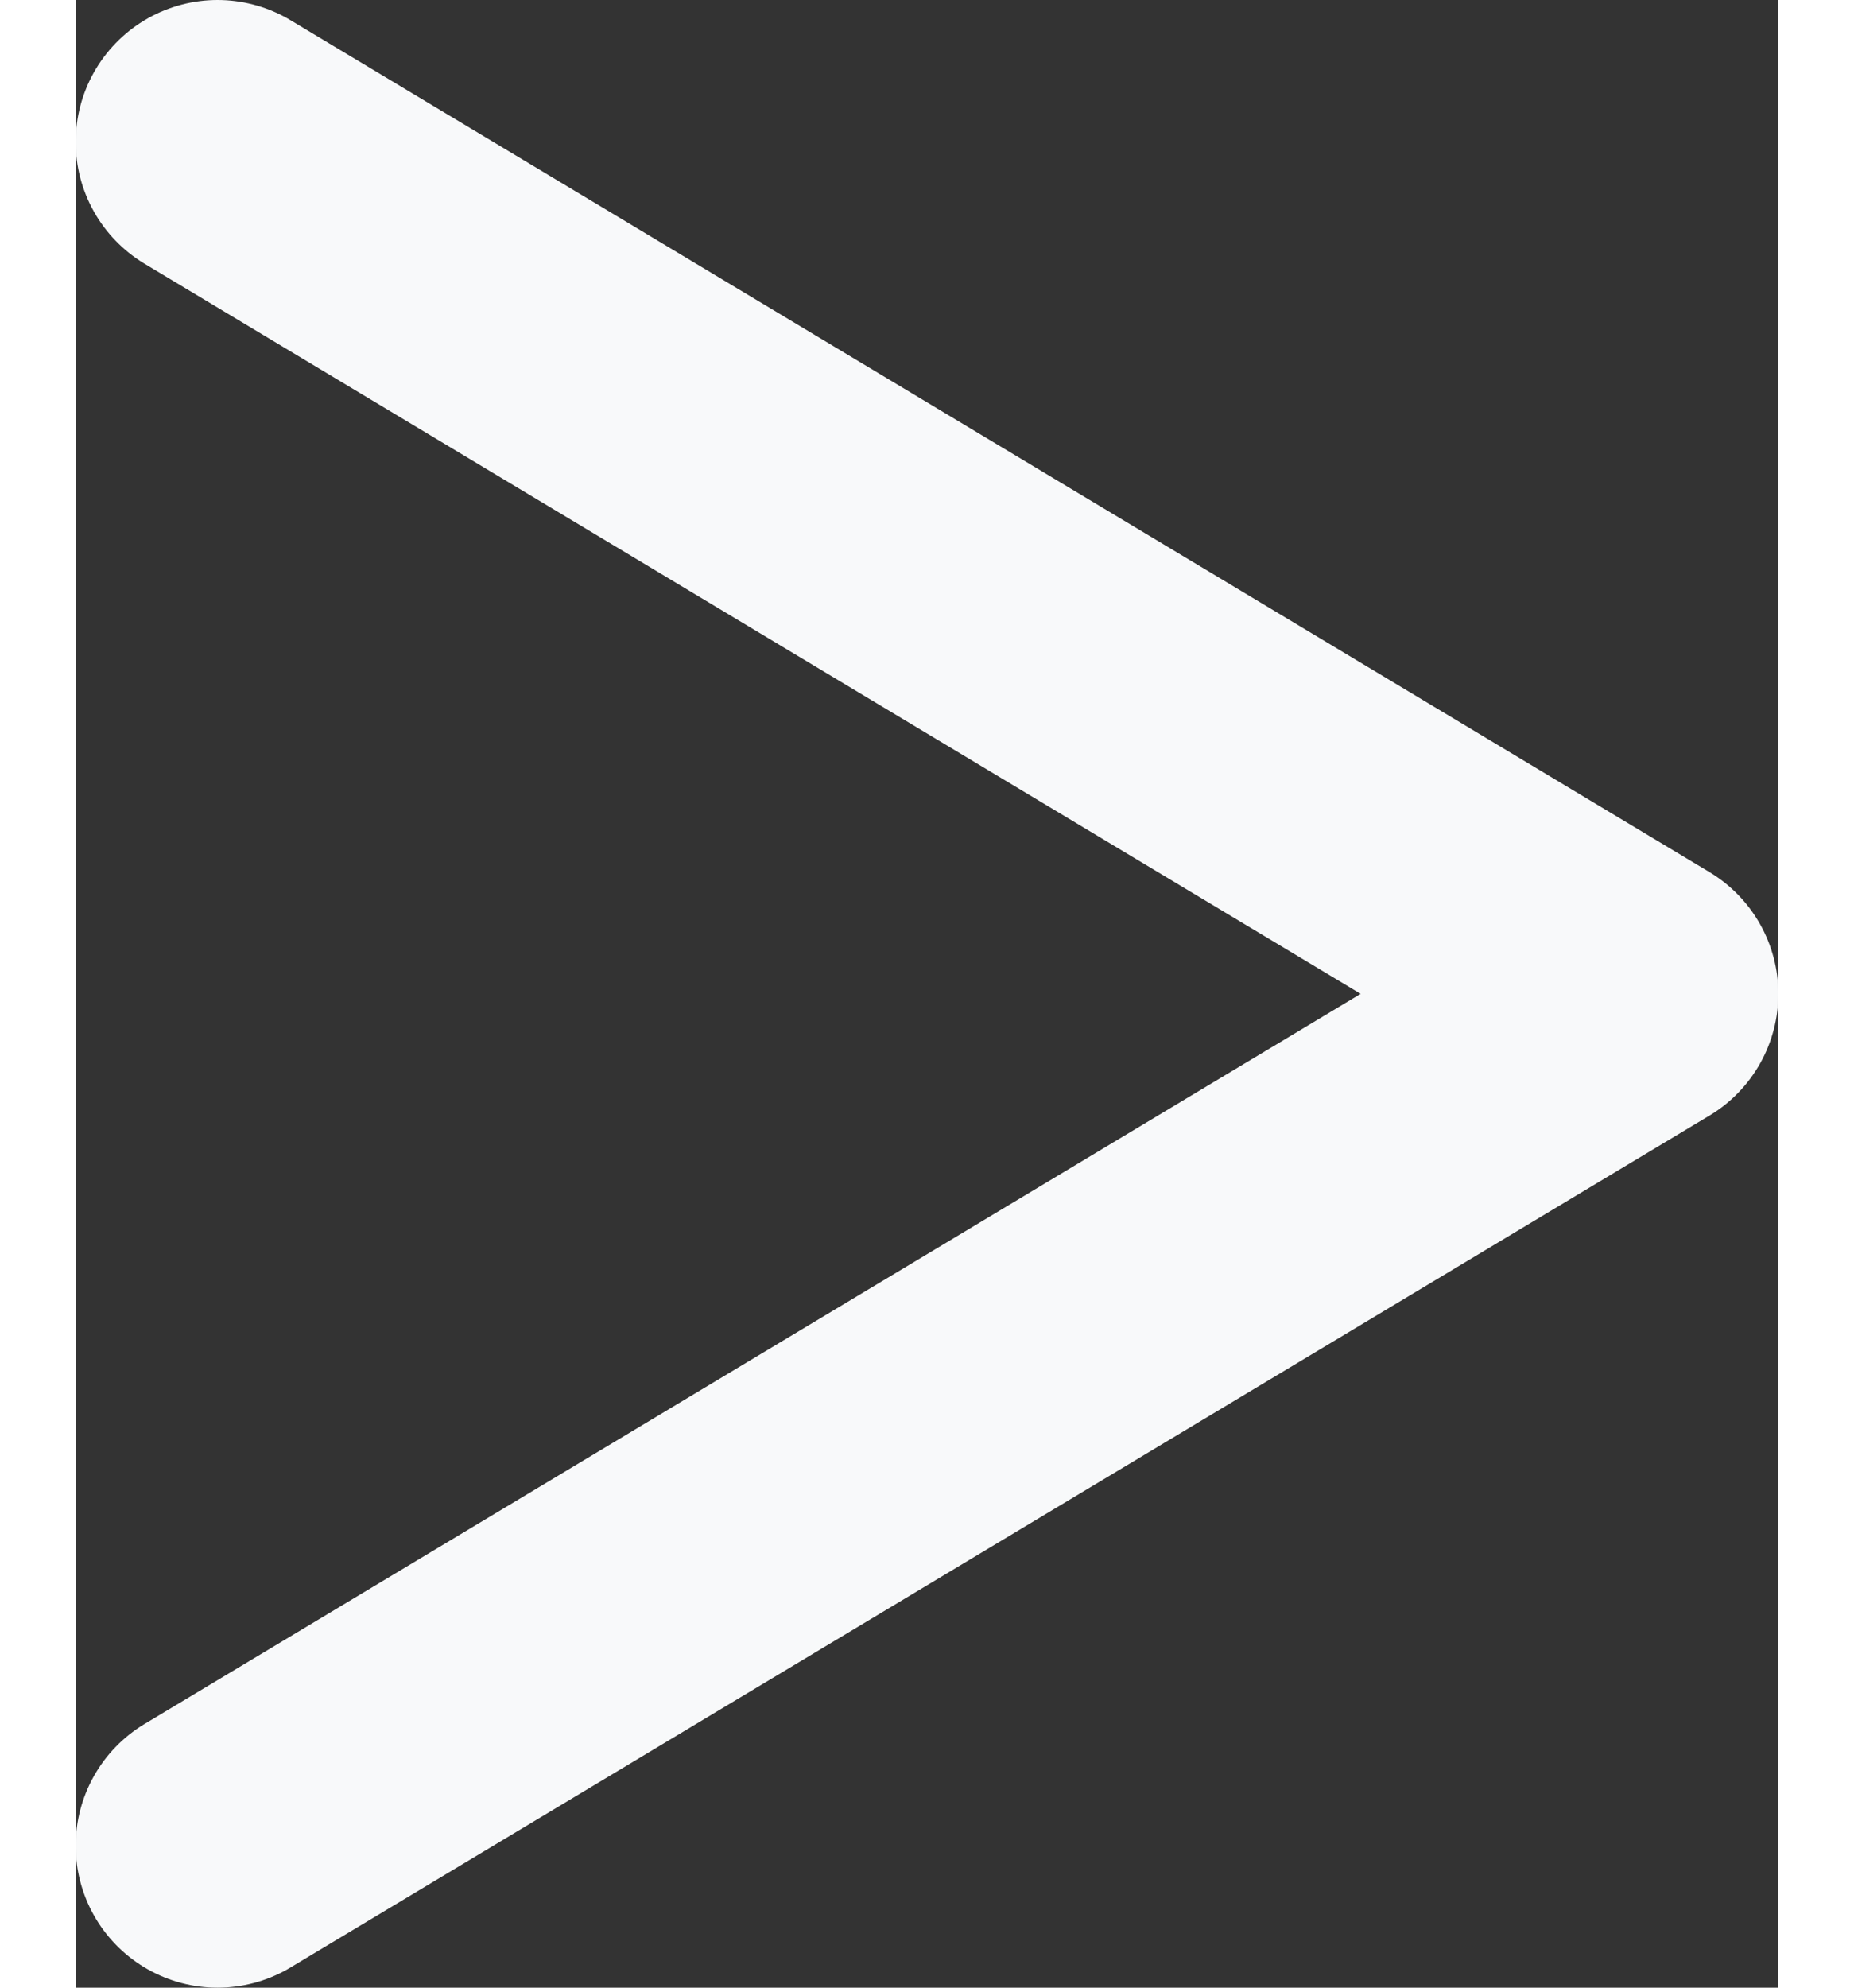 <svg width="28" height="30" viewBox="0 0 12 14" fill="none" xmlns="http://www.w3.org/2000/svg">
<rect x="0" y="0" width="12" height="14" fill="#333333" stroke="none"/>
<path d="M1 13L11 7L1 1" stroke="#f8f9fa" stroke-width="2" stroke-linecap="round" stroke-linejoin="round"/>
</svg>
